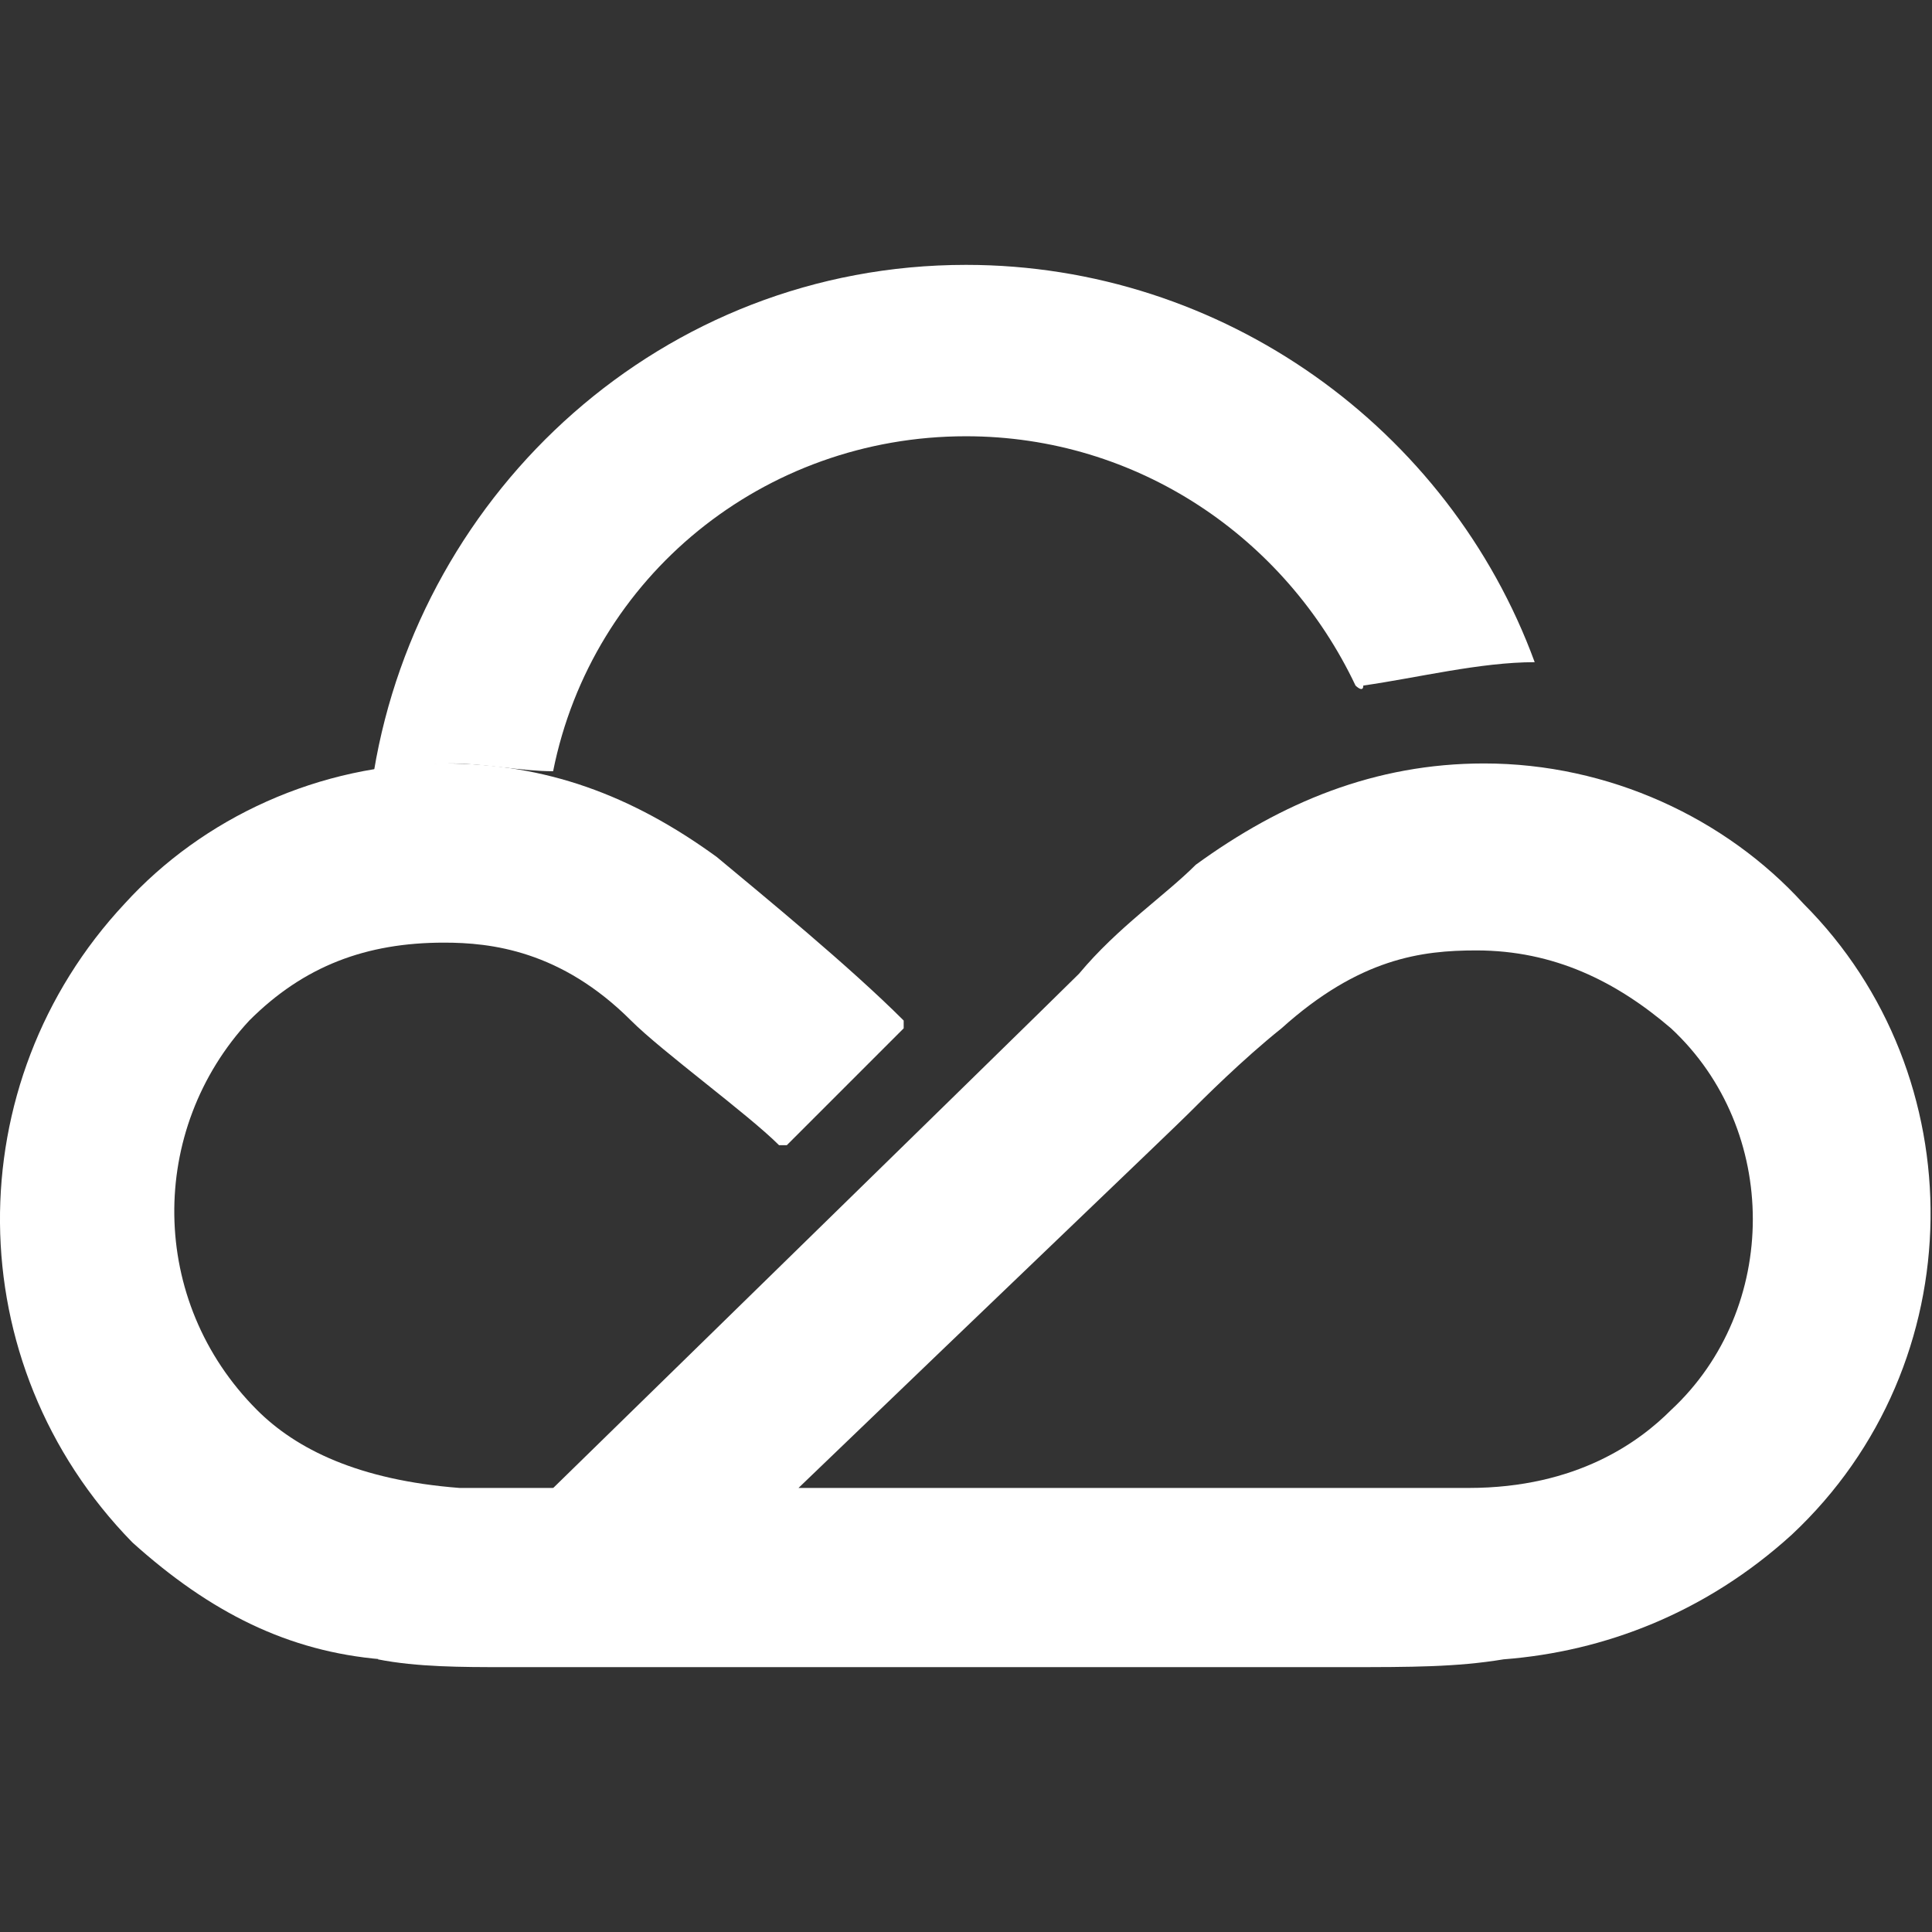<svg version="1.1" xmlns="http://www.w3.org/2000/svg" x="0px" y="0px" viewBox="0 0 49.6 49.6" style="enable-background:new 0 0 49.6 49.6;" xml:space="preserve"><rect x="0" y="0" width="49.6" height="49.6" fill="#333333" stroke="none"/><g id="XMLID_19_"><path id="XMLID_22_" d="M42.9,36.2c-0.8,0.8-2.4,2-5.2,2c-1.2,0-2.6,0-3.2,0c-0.8,0-6.8,0-14,0c5.2-5,9.6-9.2,10-9.6 c0.4-0.4,1.4-1.4,2.4-2.2c2-1.8,3.6-2,5-2c2,0,3.6,0.8,5,2C45.7,29,45.7,33.6,42.9,36.2 M46.3,23.2c-2-2.2-5-3.6-8.2-3.6 c-2.8,0-5.2,1-7.4,2.6c-0.8,0.8-2,1.6-3,2.8c-0.8,0.8-18,17.6-18,17.6c1,0.2,2.2,0.2,3.2,0.2s20.9,0,21.7,0c1.6,0,2.8,0,4-0.2 c2.6-0.2,5.2-1.2,7.4-3.2C50.7,35,50.7,27.6,46.3,23.2z" fill="#FFF"/><path id="XMLID_2_" d="M18.4,22c-2.2-1.6-4.4-2.4-7-2.4c-3.2,0-6.2,1.4-8.2,3.6C-1.1,27.8-1.1,35,3.4,39.6 c2,1.8,4,2.8,6.4,3l4.6-4.4c-0.8,0-1.8,0-2.6,0c-2.6-0.2-4.2-1-5.2-2c-2.8-2.8-2.8-7.2-0.2-10c1.4-1.4,3-2,5-2c1.2,0,3,0.2,4.8,2 c0.8,0.8,3,2.4,3.8,3.2h0.2l3-3v-0.2C21.8,24.8,19.6,23,18.4,22" fill="#FFF"/><path id="XMLID_1_" fill="#FFF" d="M39.4,17c-2.2-6-8-10.2-14.6-10.2c-7.8,0-14,5.8-15.2,13c0.6,0,1.2-0.2,2-0.2s1.8,0.2,2.6,0.2 l0,0c1-5,5.4-8.6,10.6-8.6c4.4,0,8.2,2.6,10,6.4c0,0,0.2,0.2,0.2,0C36.4,17.4,38,17,39.4,17C39.4,17.2,39.4,17.2,39.4,17"/></g></svg>
